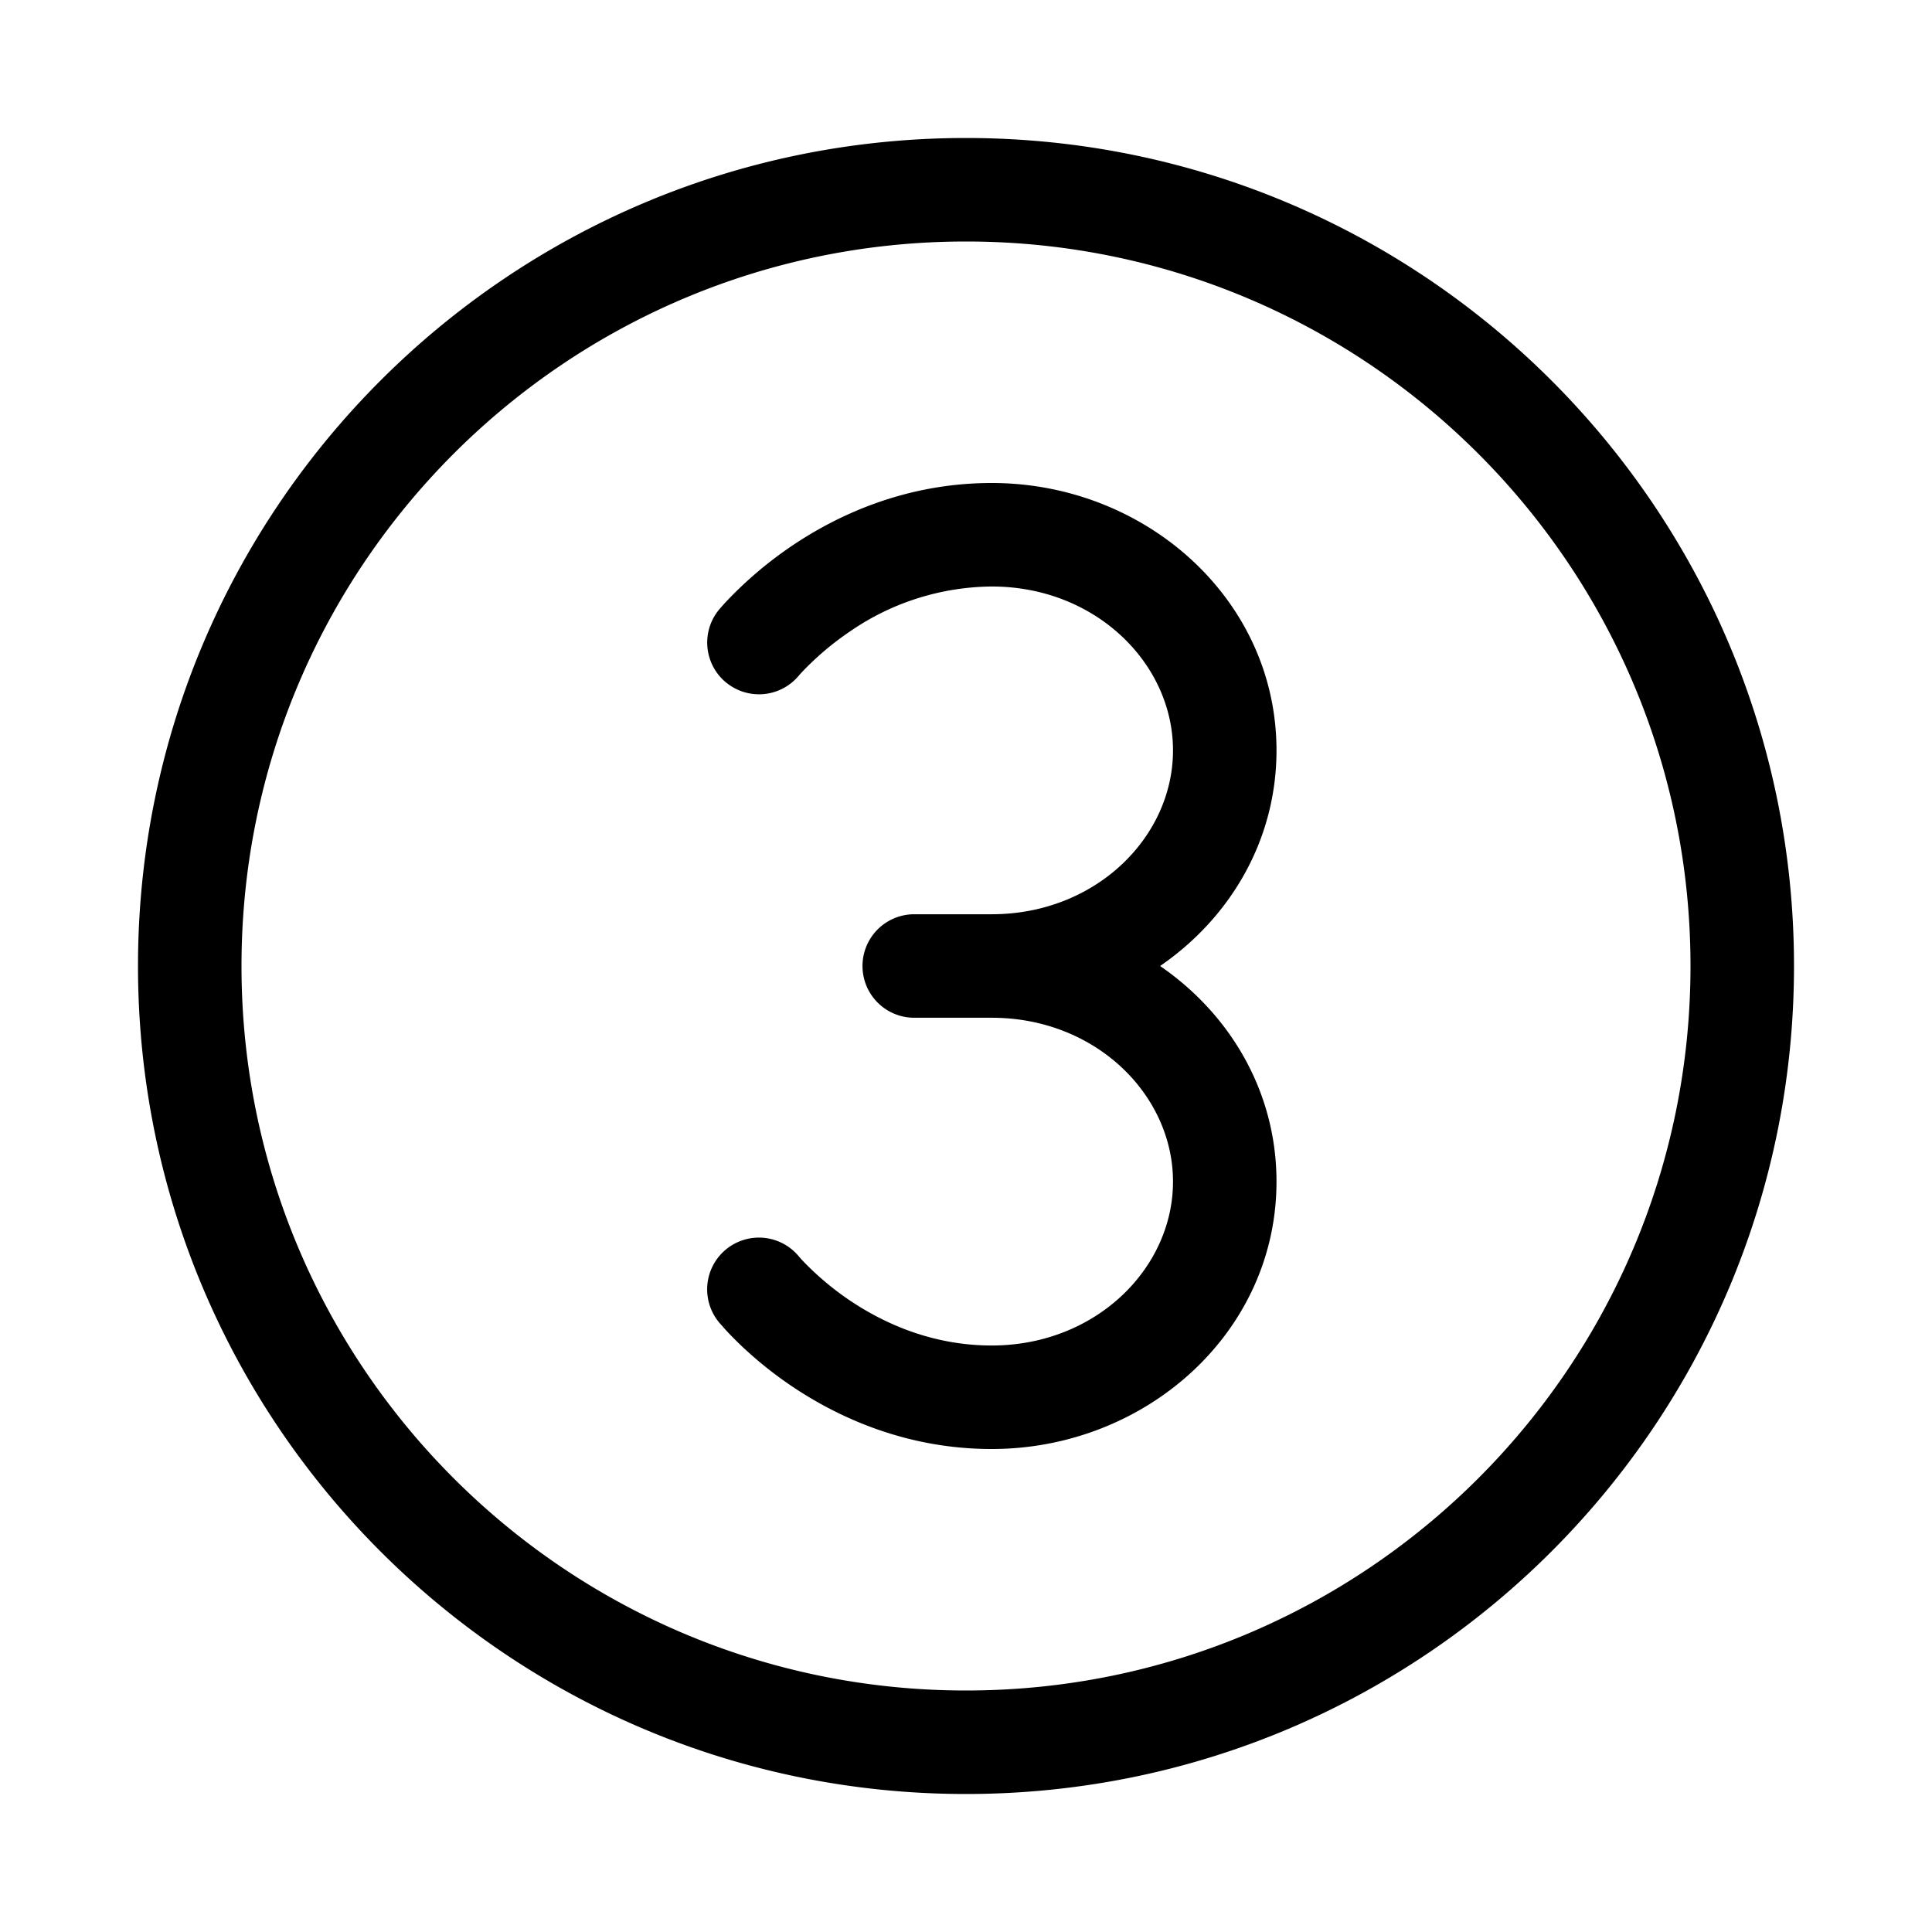 <svg xmlns="http://www.w3.org/2000/svg" xmlns:xlink="http://www.w3.org/1999/xlink" width="28" height="28" viewBox="0 0 28 28"><path fill="currentColor" d="M3.5 14C3.5 8.201 8.201 3.5 14 3.5S24.5 8.201 24.5 14S19.799 24.5 14 24.5S3.5 19.799 3.5 14M14 2C7.373 2 2 7.373 2 14s5.373 12 12 12s12-5.373 12-12S20.627 2 14 2m-3.472 7.895a.75.75 0 0 0 1.052-.107l.005-.006l.03-.033a4.2 4.2 0 0 1 .701-.596a3.67 3.67 0 0 1 2.057-.653C15.88 8.5 17 9.617 17 10.875s-1.12 2.375-2.627 2.375H13.25a.75.75 0 0 0 0 1.5h1.123c1.507 0 2.627 1.117 2.627 2.375S15.88 19.5 14.373 19.5c-.862 0-1.561-.32-2.057-.653a4.2 4.2 0 0 1-.702-.596l-.03-.034l-.003-.003v-.001a.75.75 0 0 0-1.164.947h.001l.001.002l.002.003l.006.007l.018.02l.058.066q.073.082.207.213c.177.171.435.396.767.62c.665.447 1.652.909 2.896.909c2.224 0 4.127-1.681 4.127-3.875c0-1.305-.674-2.429-1.687-3.125c1.013-.696 1.687-1.82 1.687-3.125C18.5 8.681 16.597 7 14.373 7c-1.244 0-2.231.462-2.895.91a5.7 5.7 0 0 0-.975.832l-.058.065l-.018.021l-.006.007l-.002.003v.001l-.002.001a.75.75 0 0 0 .11 1.055"/></svg>